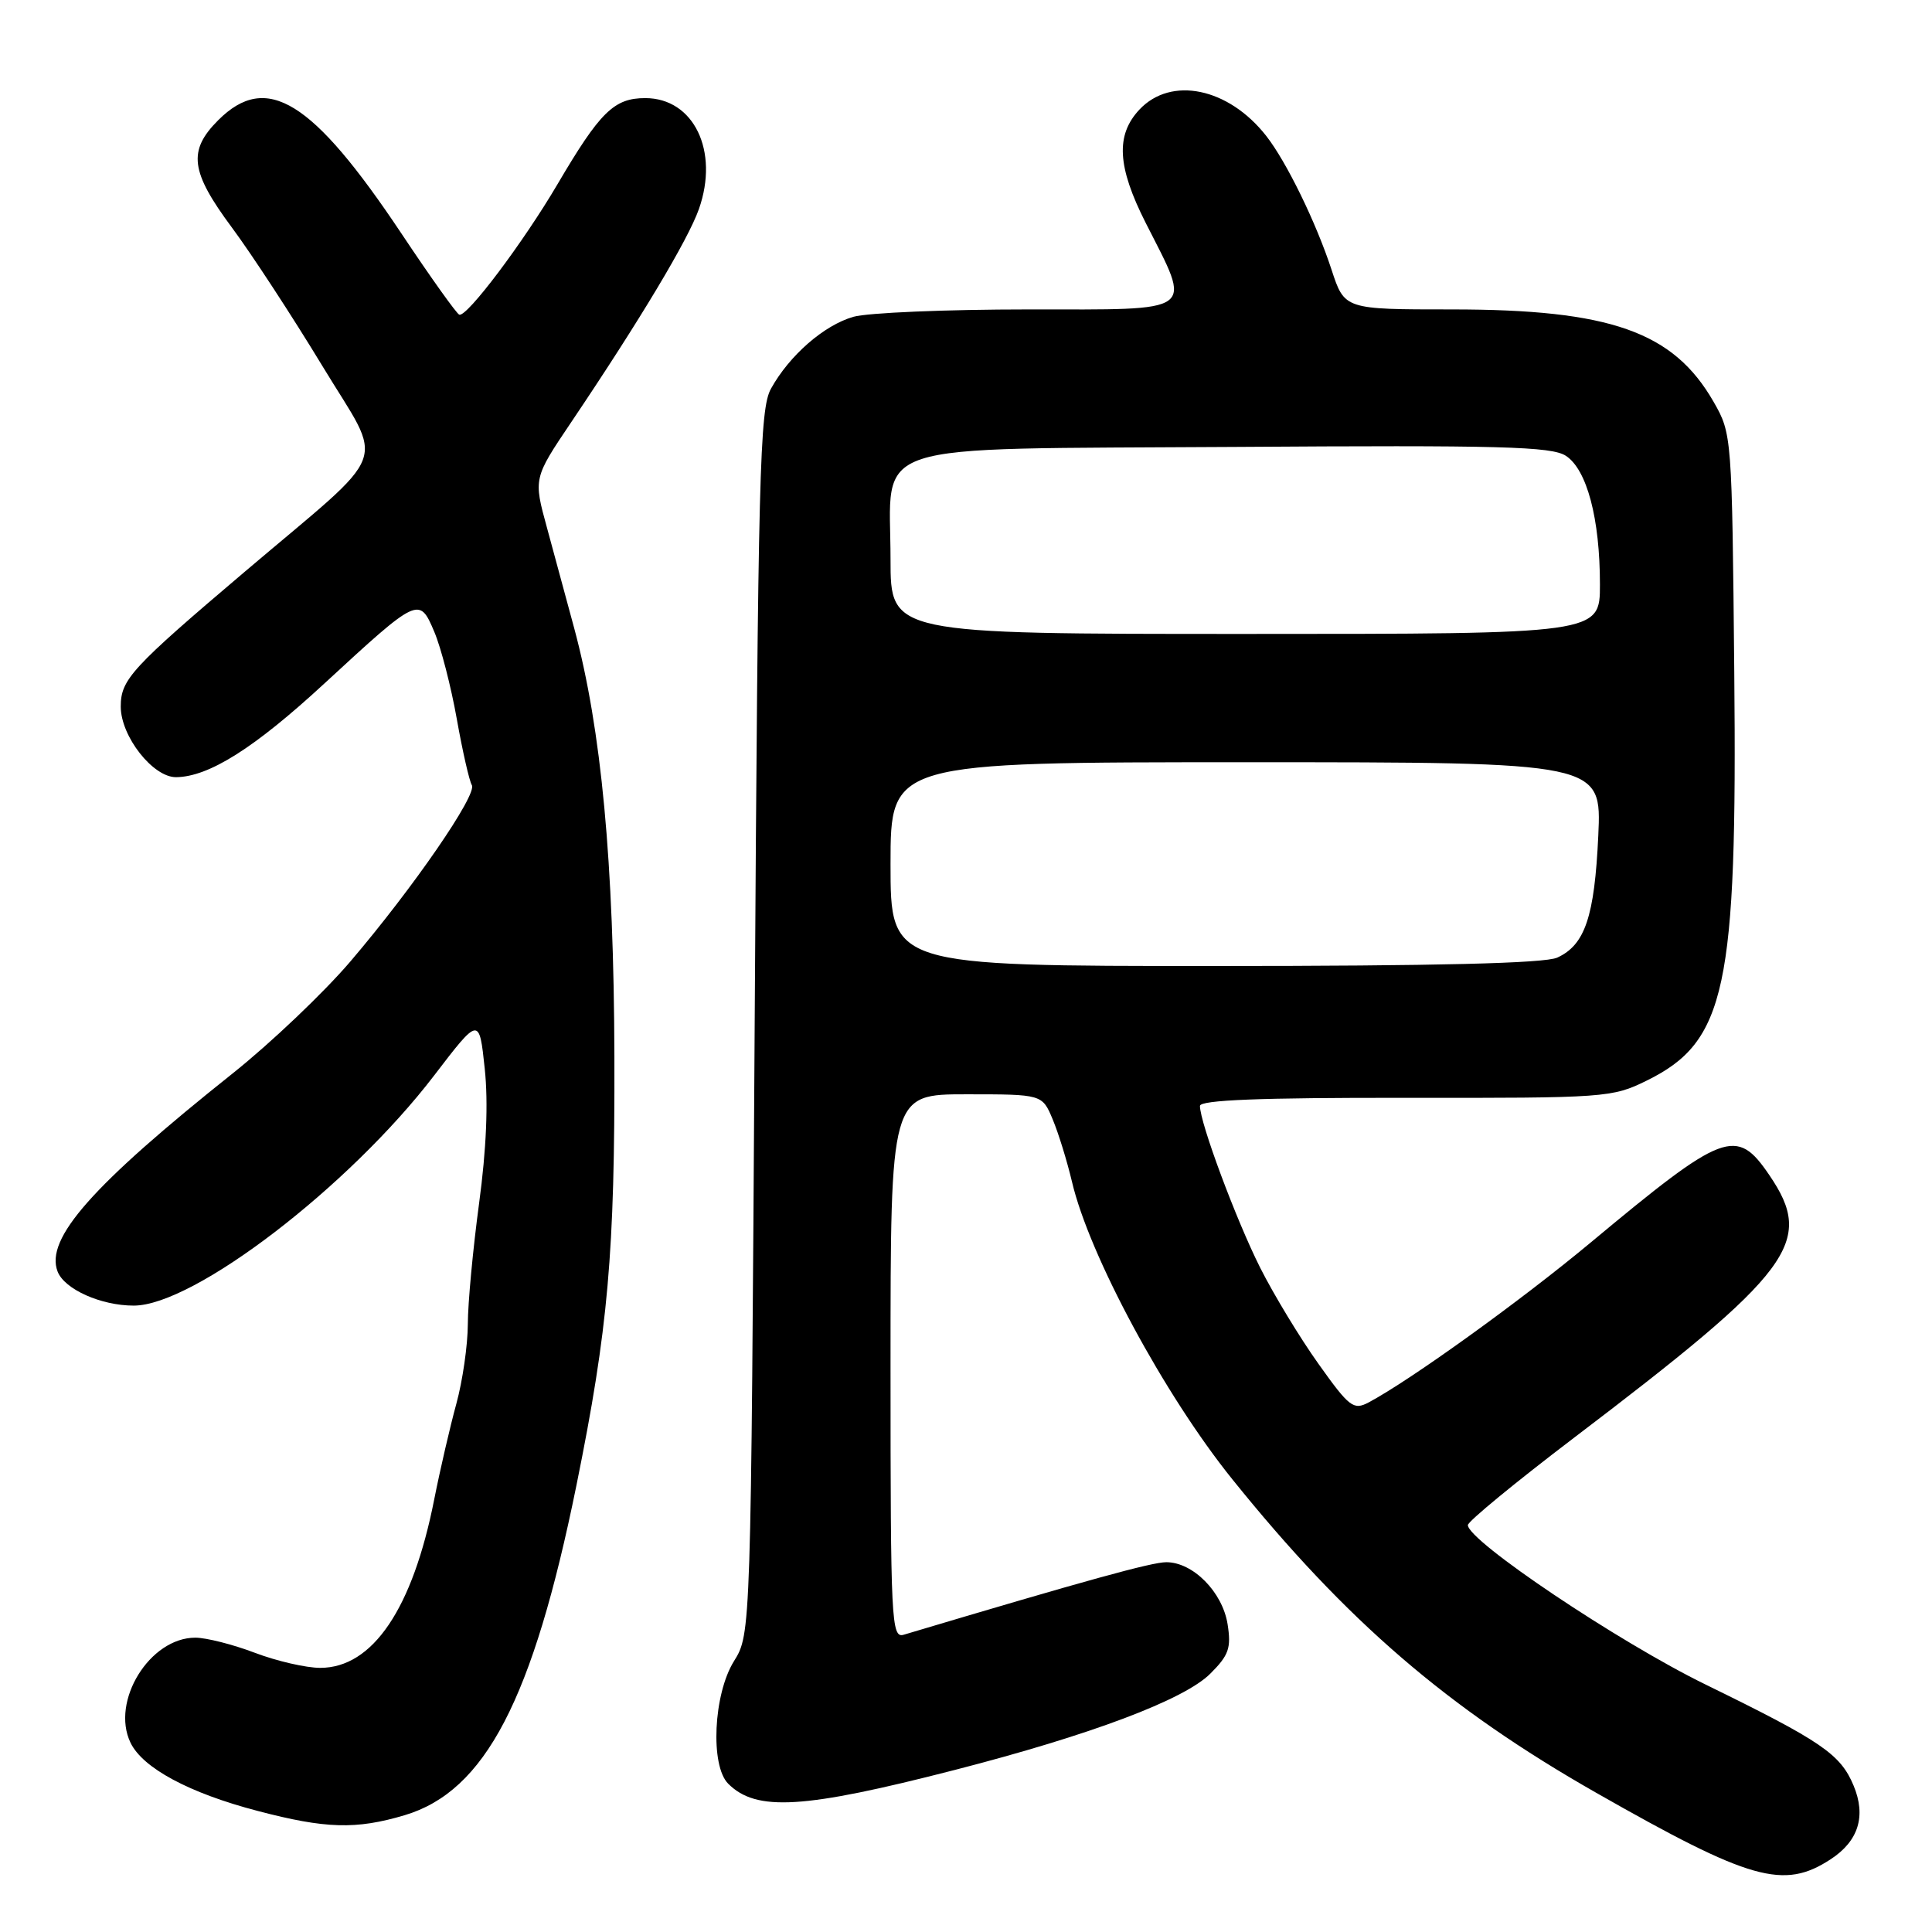 <?xml version="1.0" encoding="UTF-8" standalone="no"?>
<!DOCTYPE svg PUBLIC "-//W3C//DTD SVG 1.1//EN" "http://www.w3.org/Graphics/SVG/1.1/DTD/svg11.dtd" >
<svg xmlns="http://www.w3.org/2000/svg" xmlns:xlink="http://www.w3.org/1999/xlink" version="1.1" viewBox="0 0 256 256">
 <g >
 <path fill="currentColor"
d=" M 242.59 246.35 C 246.27 243.94 247.29 240.63 245.61 236.60 C 243.86 232.42 241.38 230.73 226.00 223.21 C 214.49 217.59 194.50 204.18 194.50 202.08 C 194.50 201.60 200.80 196.42 208.50 190.56 C 237.62 168.43 240.49 164.59 234.46 155.73 C 230.09 149.29 228.47 149.90 210.69 164.71 C 201.44 172.41 186.85 182.91 181.33 185.84 C 179.35 186.88 178.78 186.45 174.72 180.74 C 172.27 177.31 168.79 171.57 166.99 168.00 C 163.81 161.68 159.00 148.78 159.00 146.54 C 159.00 145.76 166.97 145.44 186.25 145.47 C 212.77 145.50 213.63 145.44 218.21 143.18 C 228.69 138.02 230.20 130.98 229.80 89.12 C 229.50 57.74 229.48 57.47 227.07 53.26 C 221.74 43.95 213.39 41.00 192.36 41.00 C 178.16 41.00 178.16 41.00 176.44 35.75 C 174.39 29.48 170.47 21.45 167.79 18.02 C 162.79 11.63 155.18 10.05 150.98 14.52 C 147.81 17.90 148.04 22.09 151.81 29.53 C 157.96 41.67 158.87 41.00 136.26 41.00 C 125.39 41.00 114.95 41.44 113.07 41.98 C 109.18 43.10 104.60 47.09 102.16 51.50 C 100.66 54.20 100.45 62.48 100.00 135.50 C 99.50 216.50 99.50 216.50 97.25 220.12 C 94.53 224.49 94.09 233.95 96.49 236.35 C 100.21 240.07 106.45 239.69 126.50 234.53 C 144.53 229.89 156.91 225.23 160.37 221.77 C 162.83 219.32 163.16 218.37 162.66 215.20 C 161.98 210.95 158.08 207.00 154.54 207.00 C 152.61 207.00 143.95 209.39 119.75 216.61 C 118.11 217.10 118.00 214.95 118.00 181.07 C 118.00 145.00 118.00 145.00 128.05 145.00 C 138.10 145.00 138.10 145.00 139.49 148.33 C 140.26 150.17 141.40 153.88 142.04 156.58 C 144.32 166.32 154.30 184.85 163.28 196.00 C 178.41 214.80 191.81 226.34 211.50 237.55 C 231.94 249.19 236.35 250.44 242.59 246.35 Z  M 53.60 240.53 C 64.29 237.35 70.61 225.22 76.38 196.82 C 80.59 176.06 81.48 166.02 81.41 140.00 C 81.34 114.24 79.69 96.63 76.09 83.26 C 75.09 79.54 73.46 73.55 72.48 69.94 C 70.68 63.38 70.68 63.38 75.69 55.94 C 84.82 42.38 91.17 31.78 92.61 27.70 C 95.32 20.01 91.93 13.00 85.50 13.00 C 81.36 13.00 79.51 14.82 73.86 24.43 C 69.35 32.10 61.89 42.02 60.86 41.70 C 60.52 41.59 57.05 36.74 53.17 30.91 C 41.39 13.26 35.33 9.52 28.92 15.92 C 24.87 19.97 25.22 22.73 30.72 30.14 C 33.32 33.64 38.72 41.90 42.72 48.50 C 50.97 62.13 52.13 59.04 32.50 75.70 C 17.38 88.53 16.00 90.03 16.00 93.63 C 16.00 97.57 20.27 103.01 23.34 102.98 C 27.68 102.93 33.71 99.13 42.99 90.56 C 55.46 79.06 55.56 79.02 57.55 83.73 C 58.43 85.80 59.77 91.00 60.53 95.28 C 61.29 99.56 62.19 103.49 62.52 104.03 C 63.28 105.26 54.75 117.65 46.41 127.42 C 42.90 131.53 35.91 138.18 30.87 142.20 C 12.18 157.09 5.96 164.13 7.63 168.48 C 8.53 170.83 13.37 173.00 17.72 173.00 C 25.68 173.00 46.23 157.26 57.50 142.54 C 63.50 134.70 63.50 134.70 64.23 141.60 C 64.71 146.11 64.45 152.29 63.48 159.46 C 62.67 165.49 61.99 172.69 61.99 175.46 C 61.98 178.23 61.30 182.97 60.47 186.00 C 59.64 189.03 58.32 194.72 57.54 198.66 C 54.68 213.17 49.38 221.00 42.43 221.00 C 40.56 221.00 36.65 220.10 33.76 219.00 C 30.87 217.90 27.32 217.00 25.88 217.00 C 19.85 217.00 14.65 225.41 17.29 230.91 C 18.90 234.27 25.07 237.59 34.15 239.96 C 43.14 242.32 47.17 242.44 53.60 240.53 Z  M 118.00 114.50 C 118.00 101.00 118.00 101.00 165.12 101.00 C 212.23 101.00 212.23 101.00 211.78 110.75 C 211.28 121.47 210.02 125.21 206.34 126.89 C 204.68 127.65 190.30 128.00 160.95 128.00 C 118.00 128.00 118.00 128.00 118.00 114.50 Z  M 118.00 74.11 C 118.00 58.19 113.84 59.55 163.54 59.22 C 198.85 58.98 205.60 59.16 207.49 60.40 C 210.28 62.23 212.00 68.72 212.00 77.44 C 212.00 84.00 212.00 84.00 165.00 84.00 C 118.00 84.00 118.00 84.00 118.00 74.11 Z "/>
</g>
</svg>